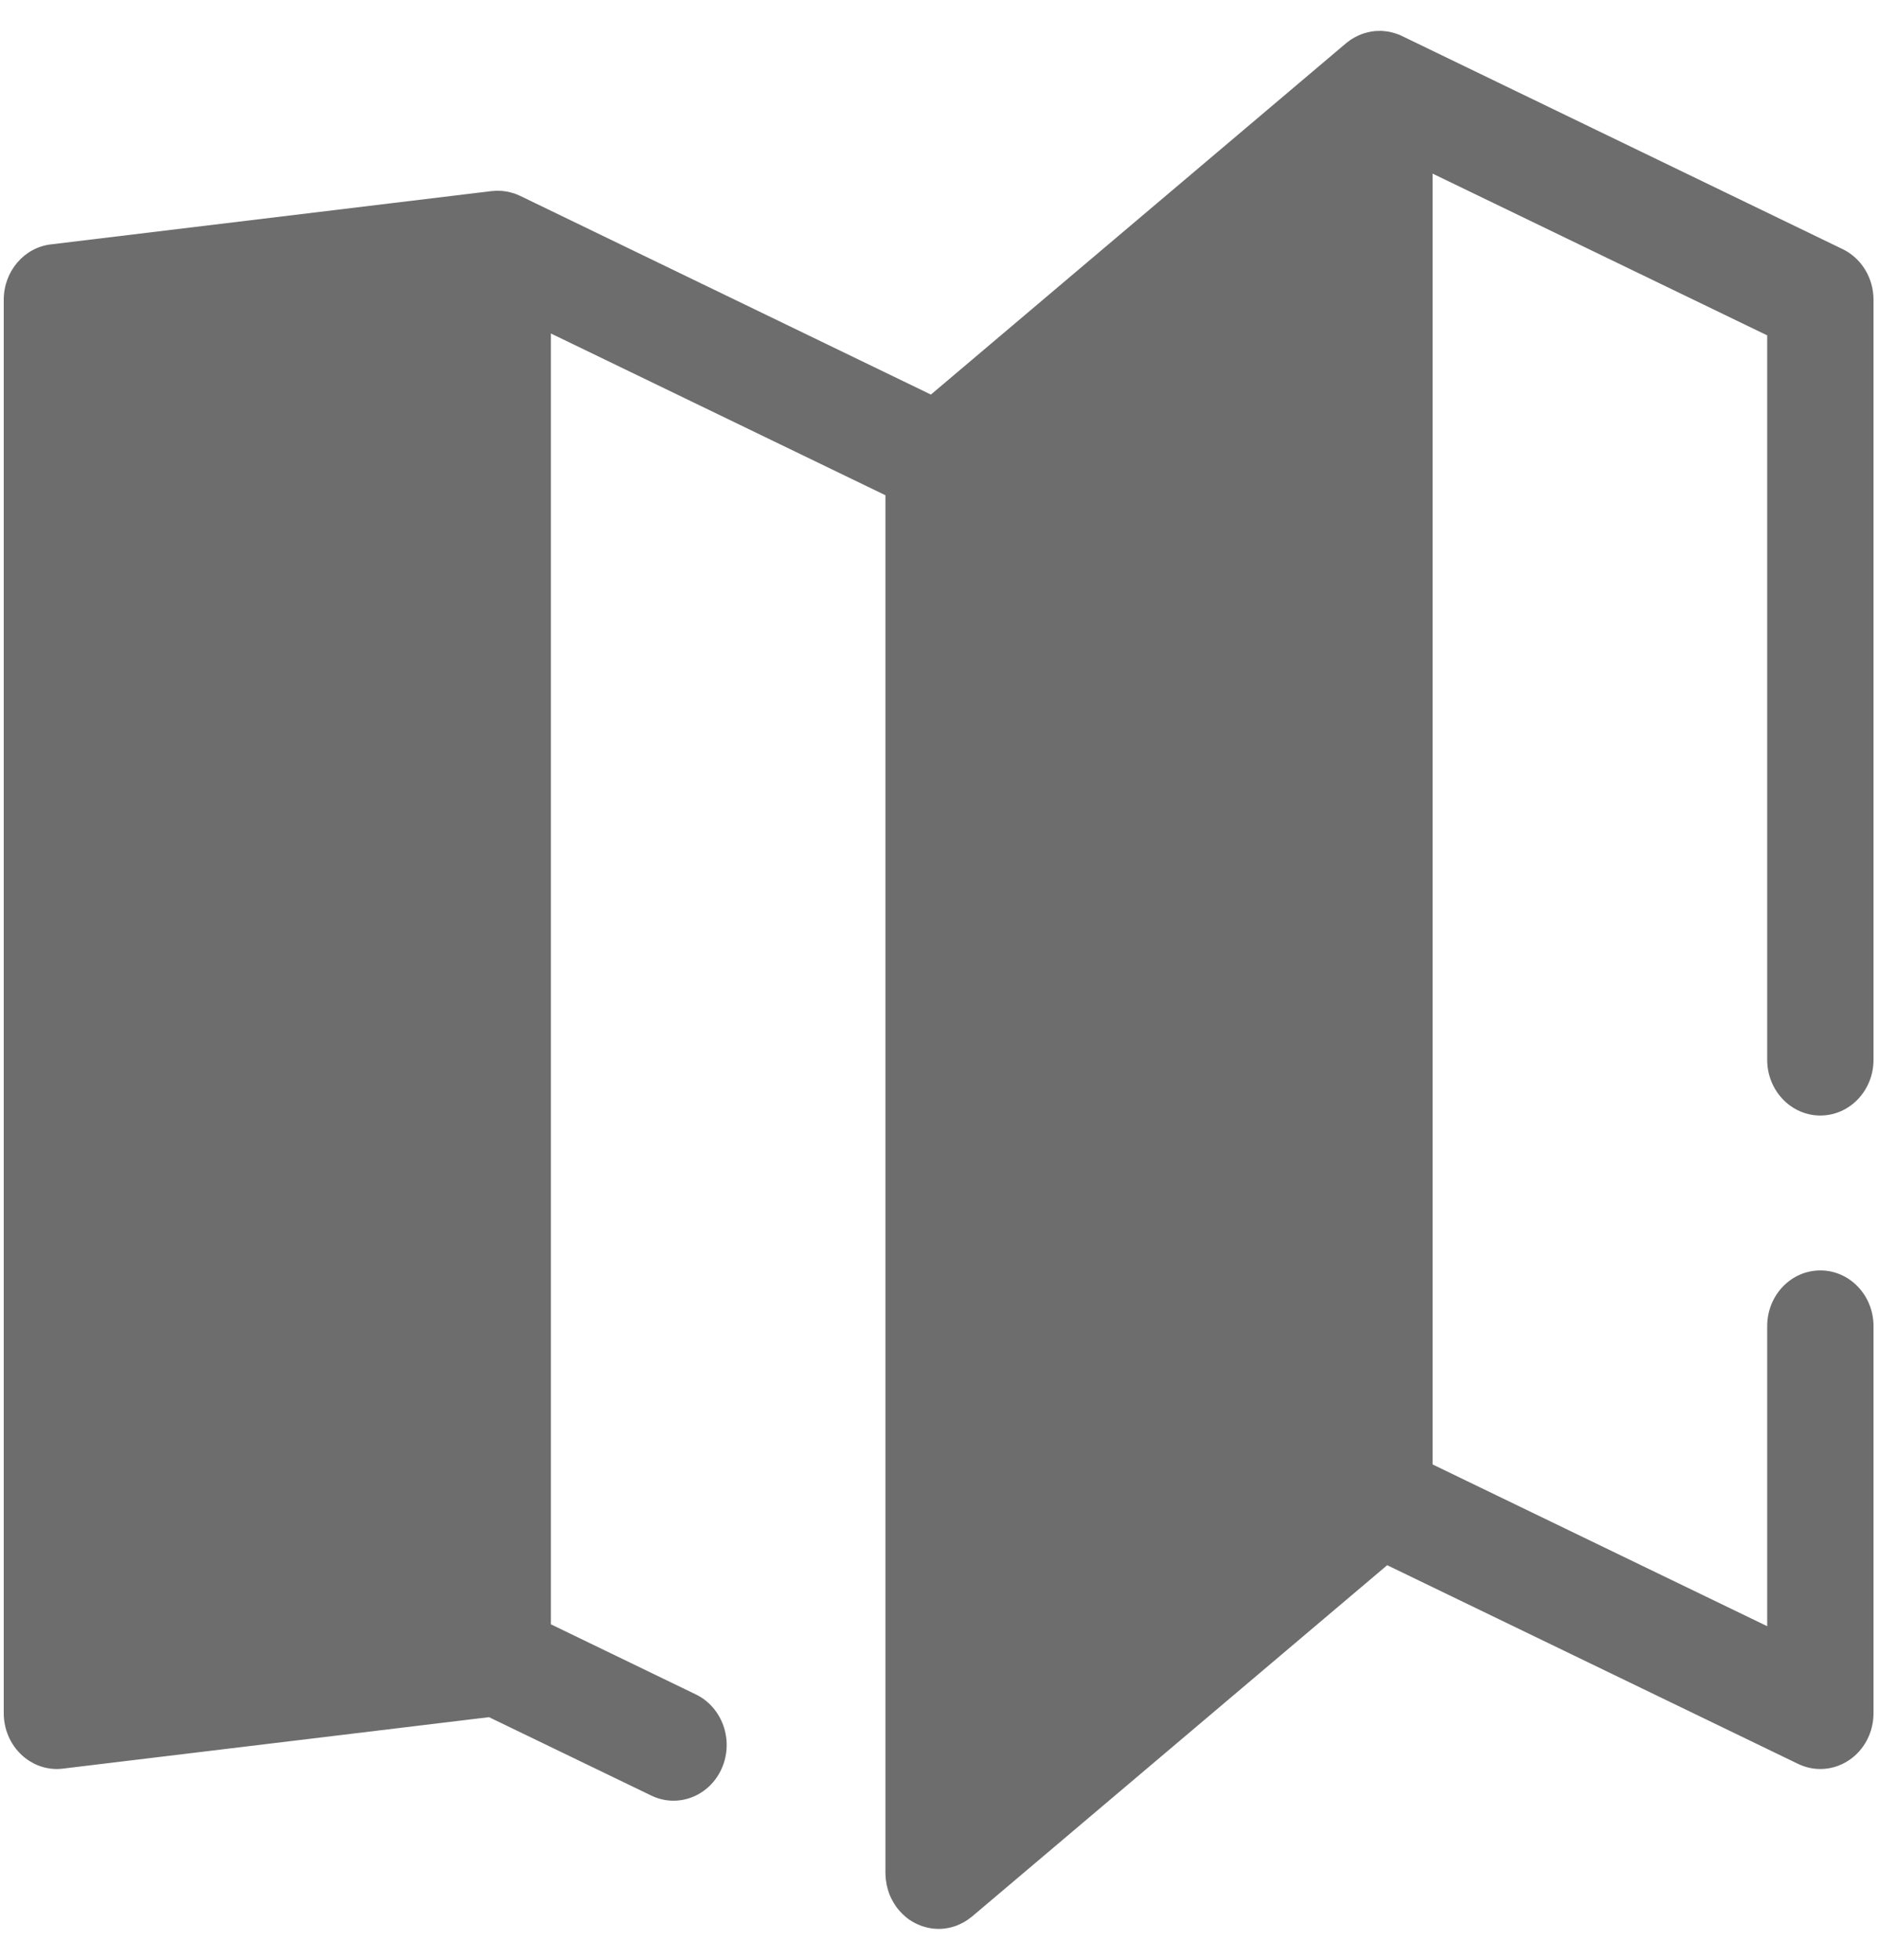 <svg width="23" height="24" viewBox="0 0 23 24" fill="none" xmlns="http://www.w3.org/2000/svg">
<g clip-path="url(#clip0_56_556)">
<path d="M6.096 20.329L0.697 20.982V3.67L6.096 3.018V20.329Z" fill="#6D6D6D"/>
<path d="M16.895 18.37L11.495 22.94V5.629L16.895 1.059V18.37Z" fill="#6D6D6D"/>
<path d="M22.294 13.661C22.654 13.661 22.945 13.355 22.945 12.979V3.67C22.945 3.404 22.797 3.162 22.567 3.051L17.168 0.44C17.142 0.428 17.116 0.417 17.09 0.409C17.084 0.407 17.078 0.406 17.072 0.404C17.05 0.397 17.028 0.392 17.006 0.388C16.994 0.385 16.983 0.385 16.971 0.383C16.954 0.381 16.937 0.379 16.921 0.378C16.908 0.378 16.895 0.378 16.882 0.379C16.866 0.379 16.851 0.379 16.835 0.381C16.822 0.382 16.809 0.384 16.796 0.386C16.781 0.389 16.765 0.392 16.75 0.396C16.737 0.399 16.725 0.402 16.712 0.406C16.697 0.41 16.682 0.416 16.666 0.422C16.654 0.427 16.643 0.431 16.631 0.437C16.616 0.444 16.601 0.452 16.586 0.46C16.575 0.467 16.564 0.472 16.554 0.479C16.55 0.481 16.547 0.483 16.544 0.485C16.531 0.494 16.519 0.504 16.506 0.514C16.5 0.519 16.492 0.523 16.486 0.529L11.401 4.832L6.369 2.398C6.367 2.397 6.365 2.397 6.363 2.396C6.34 2.385 6.317 2.375 6.293 2.367C6.29 2.367 6.288 2.366 6.286 2.366C6.264 2.359 6.242 2.353 6.219 2.348C6.211 2.346 6.202 2.345 6.194 2.344C6.177 2.342 6.161 2.339 6.144 2.338C6.135 2.337 6.125 2.337 6.115 2.337C6.099 2.336 6.084 2.336 6.068 2.337C6.058 2.337 6.049 2.338 6.039 2.339C6.033 2.339 6.027 2.339 6.022 2.34L0.622 2.993C0.294 3.032 0.046 3.324 0.046 3.67V20.981C0.046 21.176 0.125 21.361 0.264 21.491C0.384 21.603 0.538 21.664 0.697 21.664C0.722 21.664 0.747 21.662 0.771 21.659L5.989 21.029L7.976 21.989C8.302 22.147 8.689 21.998 8.84 21.655C8.99 21.313 8.848 20.908 8.521 20.75L6.747 19.892V4.084L10.844 6.065V22.94C10.844 22.969 10.847 22.999 10.85 23.027C10.851 23.035 10.852 23.042 10.854 23.049C10.857 23.074 10.862 23.098 10.869 23.122C10.87 23.126 10.87 23.13 10.872 23.134C10.88 23.162 10.889 23.189 10.9 23.216C10.902 23.22 10.905 23.224 10.906 23.229C10.916 23.251 10.928 23.273 10.94 23.293C10.943 23.299 10.945 23.304 10.949 23.309C10.963 23.333 10.979 23.356 10.996 23.377C10.999 23.381 11.002 23.384 11.005 23.387C11.02 23.405 11.036 23.423 11.053 23.439C11.058 23.444 11.064 23.449 11.069 23.454C11.089 23.473 11.111 23.491 11.133 23.507C11.134 23.507 11.135 23.508 11.136 23.509C11.159 23.524 11.183 23.538 11.207 23.551C11.21 23.552 11.212 23.554 11.215 23.555C11.218 23.557 11.221 23.558 11.224 23.559C11.239 23.567 11.255 23.573 11.271 23.579C11.277 23.582 11.283 23.584 11.289 23.587C11.306 23.592 11.322 23.597 11.339 23.601C11.345 23.603 11.351 23.605 11.357 23.606C11.374 23.61 11.392 23.613 11.41 23.616C11.415 23.616 11.421 23.617 11.426 23.618C11.448 23.62 11.471 23.622 11.494 23.622C11.495 23.622 11.495 23.622 11.495 23.622H11.495C11.495 23.622 11.496 23.622 11.496 23.622C11.516 23.622 11.536 23.621 11.556 23.619C11.564 23.618 11.571 23.617 11.579 23.616C11.591 23.614 11.603 23.612 11.615 23.61C11.624 23.608 11.633 23.606 11.642 23.604C11.652 23.601 11.662 23.599 11.672 23.596C11.682 23.593 11.691 23.59 11.701 23.587C11.71 23.583 11.72 23.58 11.729 23.576C11.738 23.572 11.747 23.569 11.756 23.564C11.766 23.56 11.776 23.555 11.786 23.549C11.793 23.545 11.801 23.542 11.809 23.537C11.825 23.528 11.84 23.518 11.855 23.508C11.859 23.505 11.864 23.502 11.868 23.498C11.88 23.489 11.892 23.48 11.904 23.471L16.989 19.168L22.021 21.601C22.108 21.643 22.201 21.664 22.294 21.664C22.416 21.664 22.538 21.628 22.645 21.556C22.832 21.431 22.945 21.214 22.945 20.981V16.24C22.945 15.863 22.653 15.558 22.294 15.558C21.934 15.558 21.643 15.863 21.643 16.24V19.915L17.545 17.934V2.126L21.643 4.107V12.979C21.643 13.355 21.934 13.661 22.294 13.661ZM1.348 4.279L5.445 3.783V19.721L1.348 20.216V4.279ZM12.146 5.955L16.244 2.487V18.044L12.146 21.512V5.955Z" fill="#6D6D6D"/>
</g>
<defs>
<clipPath id="clip0_56_556">
<rect width="22.899" height="24" fill="white" transform="translate(0.046)"/>
</clipPath>
</defs>
</svg>
